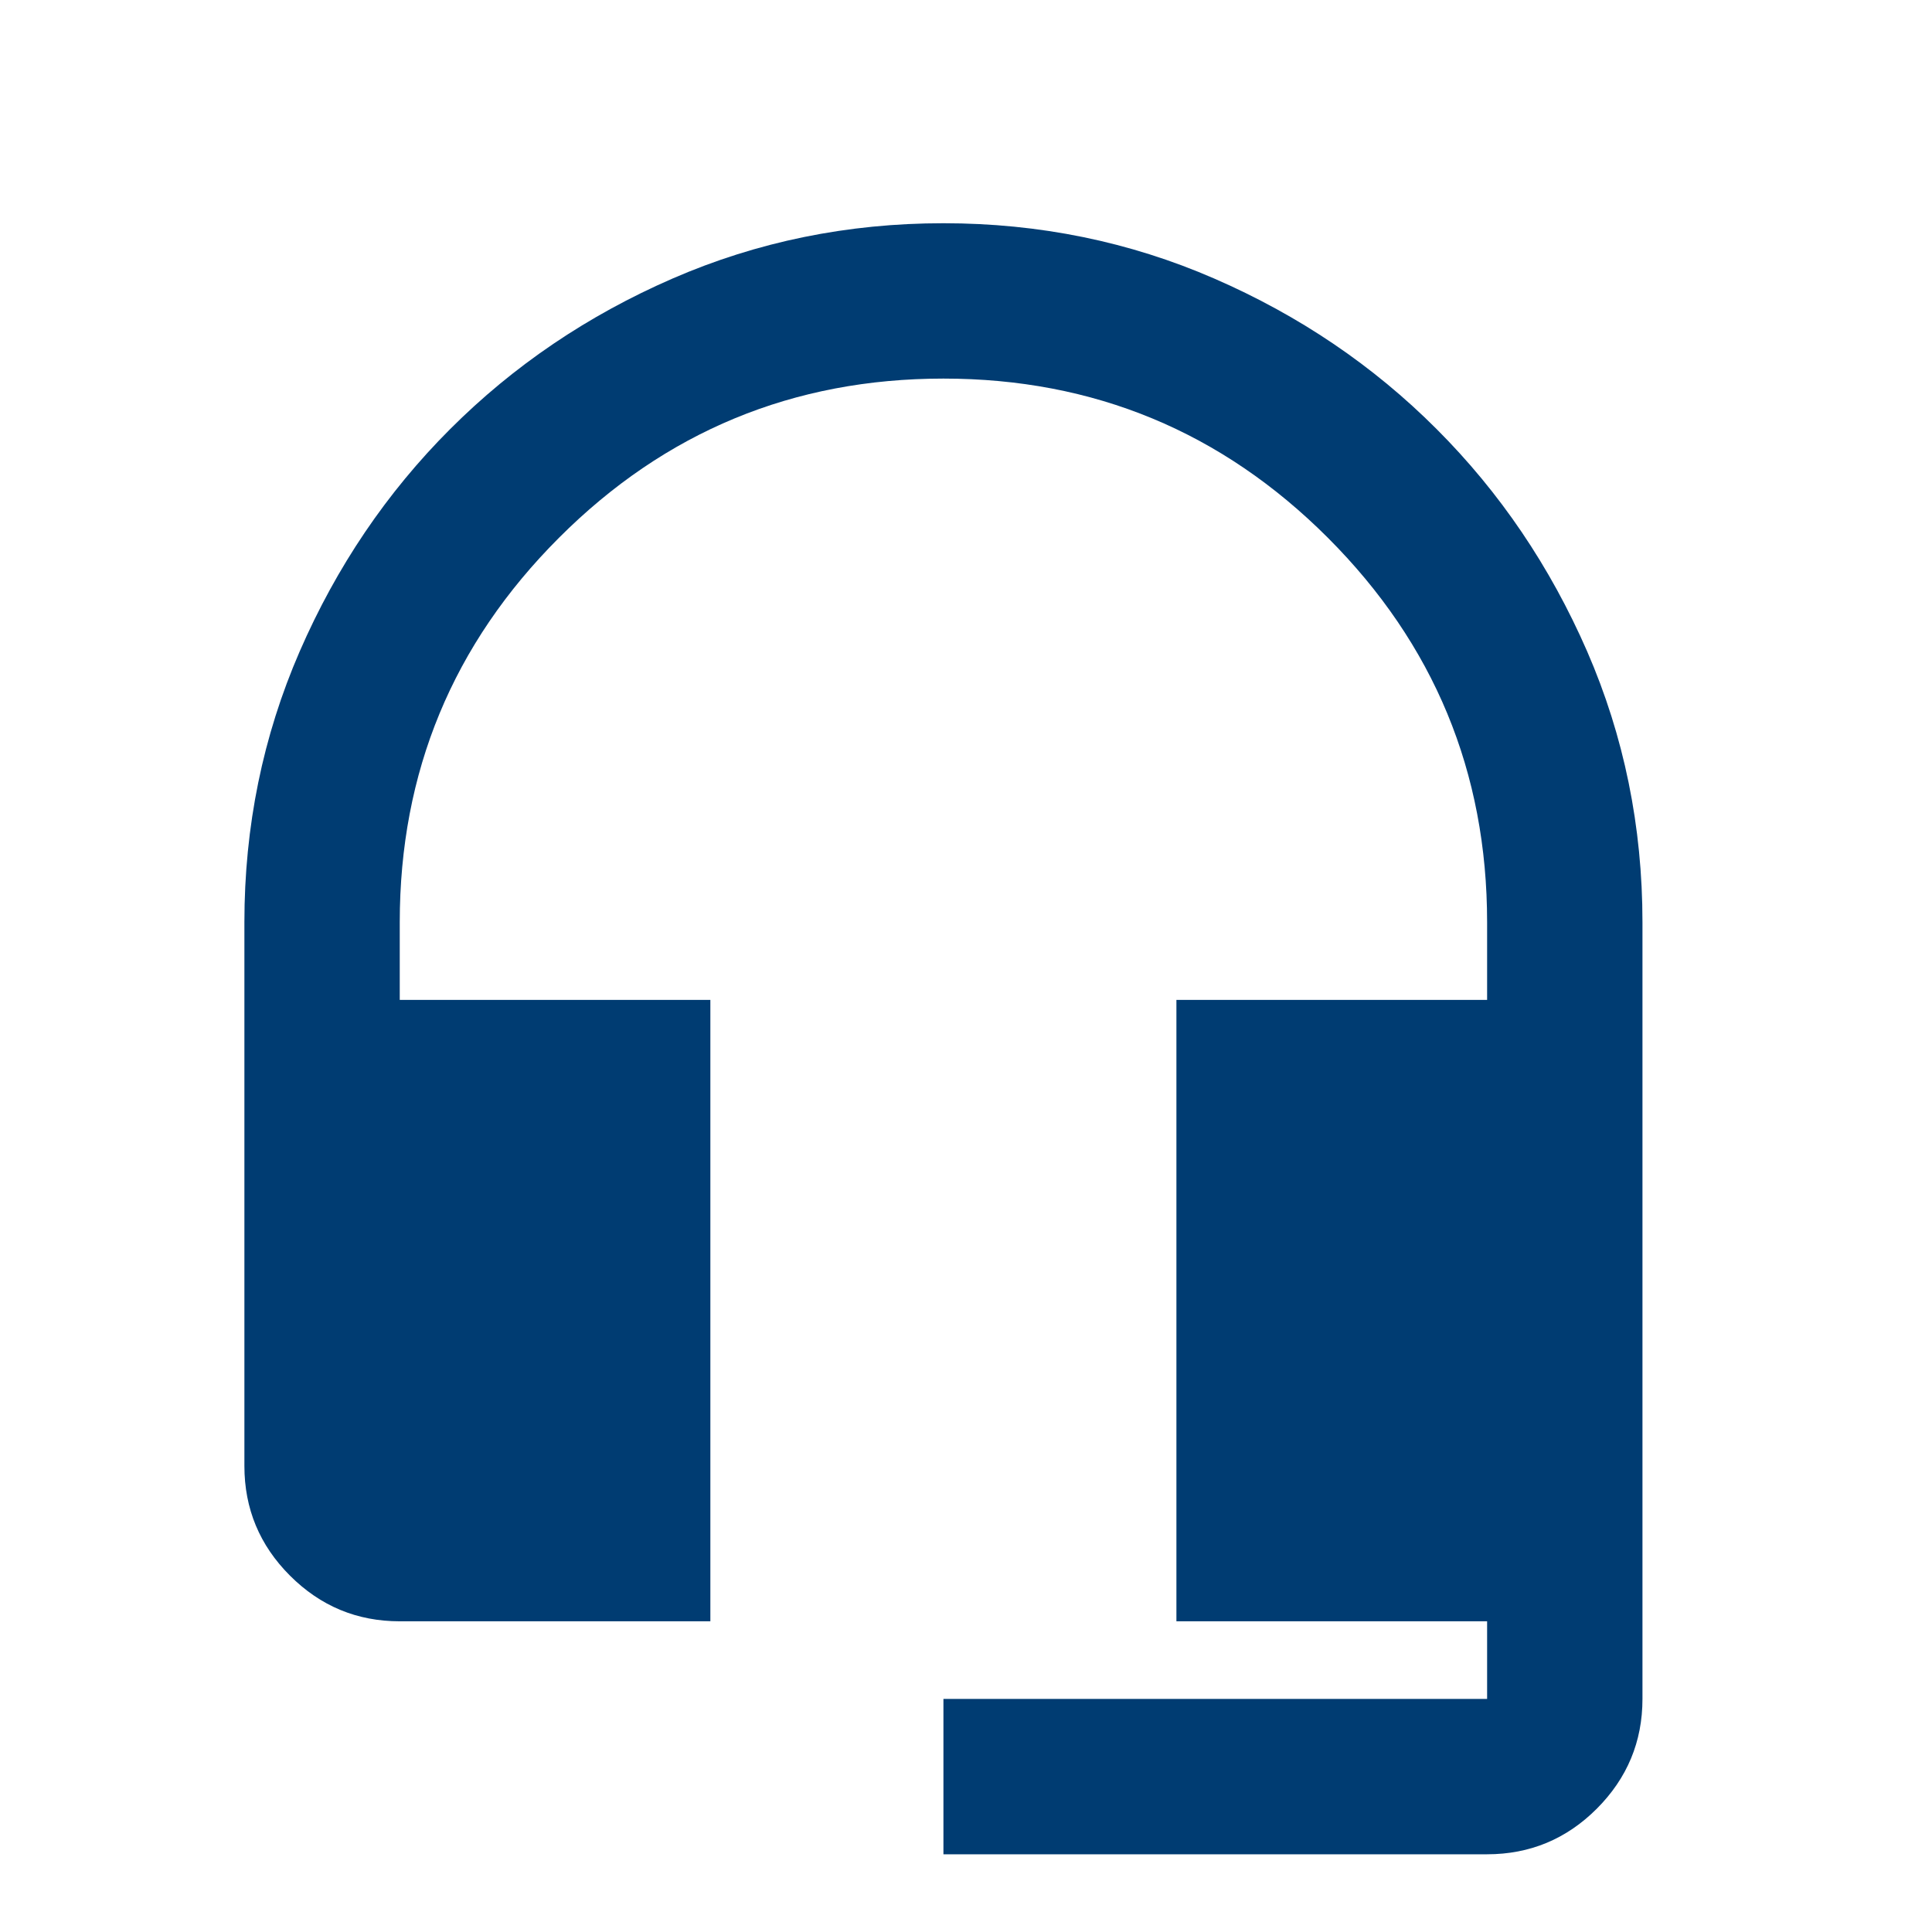 <svg width="22" height="22" viewBox="0 0 22 22" fill="none" xmlns="http://www.w3.org/2000/svg">
<mask id="mask0_150_12181" style="mask-type:alpha" maskUnits="userSpaceOnUse" x="0" y="0" width="22" height="22">
<rect x="0.129" y="0.773" width="21.227" height="21.227" fill="#D9D9D9"/>
</mask>
<g mask="url(#mask0_150_12181)">
<path d="M10.743 21.115V19.346H16.934V18.462H13.396V11.386H16.934V10.502C16.934 8.792 16.329 7.333 15.121 6.124C13.912 4.915 12.453 4.311 10.743 4.311C9.033 4.311 7.573 4.915 6.365 6.124C5.156 7.333 4.552 8.792 4.552 10.502V11.386H8.089V18.462H4.552C4.065 18.462 3.649 18.289 3.302 17.942C2.956 17.596 2.783 17.18 2.783 16.693V10.502C2.783 9.411 2.993 8.383 3.413 7.417C3.833 6.452 4.404 5.608 5.126 4.886C5.849 4.163 6.693 3.592 7.658 3.172C8.624 2.752 9.652 2.542 10.743 2.542C11.834 2.542 12.862 2.752 13.827 3.172C14.793 3.592 15.637 4.163 16.359 4.886C17.081 5.608 17.652 6.452 18.073 7.417C18.493 8.383 18.703 9.411 18.703 10.502V19.346C18.703 19.833 18.529 20.249 18.183 20.596C17.837 20.942 17.42 21.115 16.934 21.115H10.743Z" fill="#003C72"/>
</g>
</svg>
